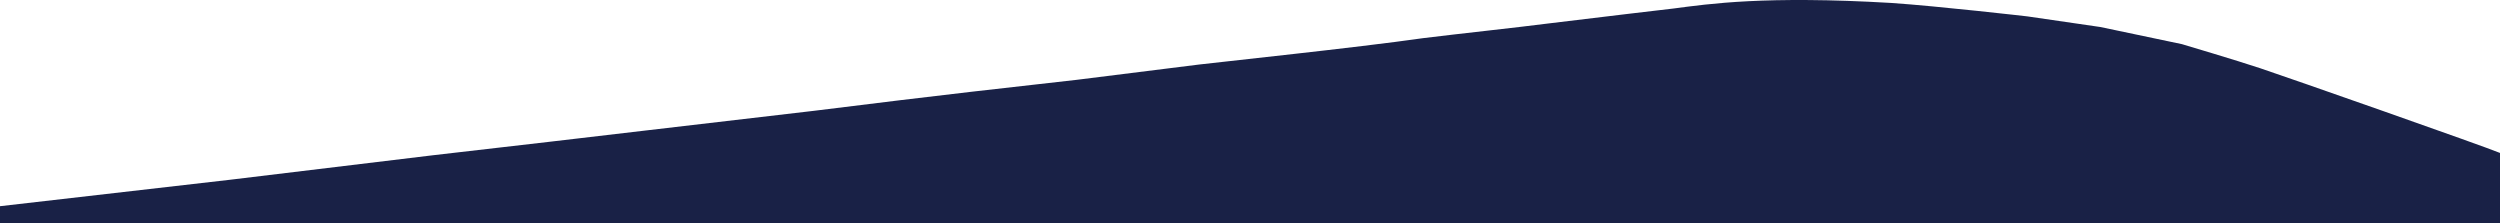 <svg xmlns="http://www.w3.org/2000/svg" viewBox="0 0 1800 160.79"><defs></defs><title>Layer 1</title><g id="Layer_2" data-name="Layer 2"><g id="Layer_1-2" data-name="Layer 1"><path fill="#192146" d="M0,148.46l165.33-19,146.34-17.67,83.66-9.67,71-8.33L586,79.79l62.33-7.67,50.67-6,76.33-8.66,88-11s39-4.34,68.67-7.67,69.67-8,92.67-11.33c27-3.34,65-7.34,91-10.67C1148,12.79,1205,6.12,1205,6.12c25.33-3.33,66-9.33,156.67-4,34.33,2.34,98,9.67,98,9.67l52.66,7.67L1571,31.79s39.33,11.67,56.33,17.33c21,7,160.67,56,172.67,61v50.67H0Z"/></g></g></svg>
